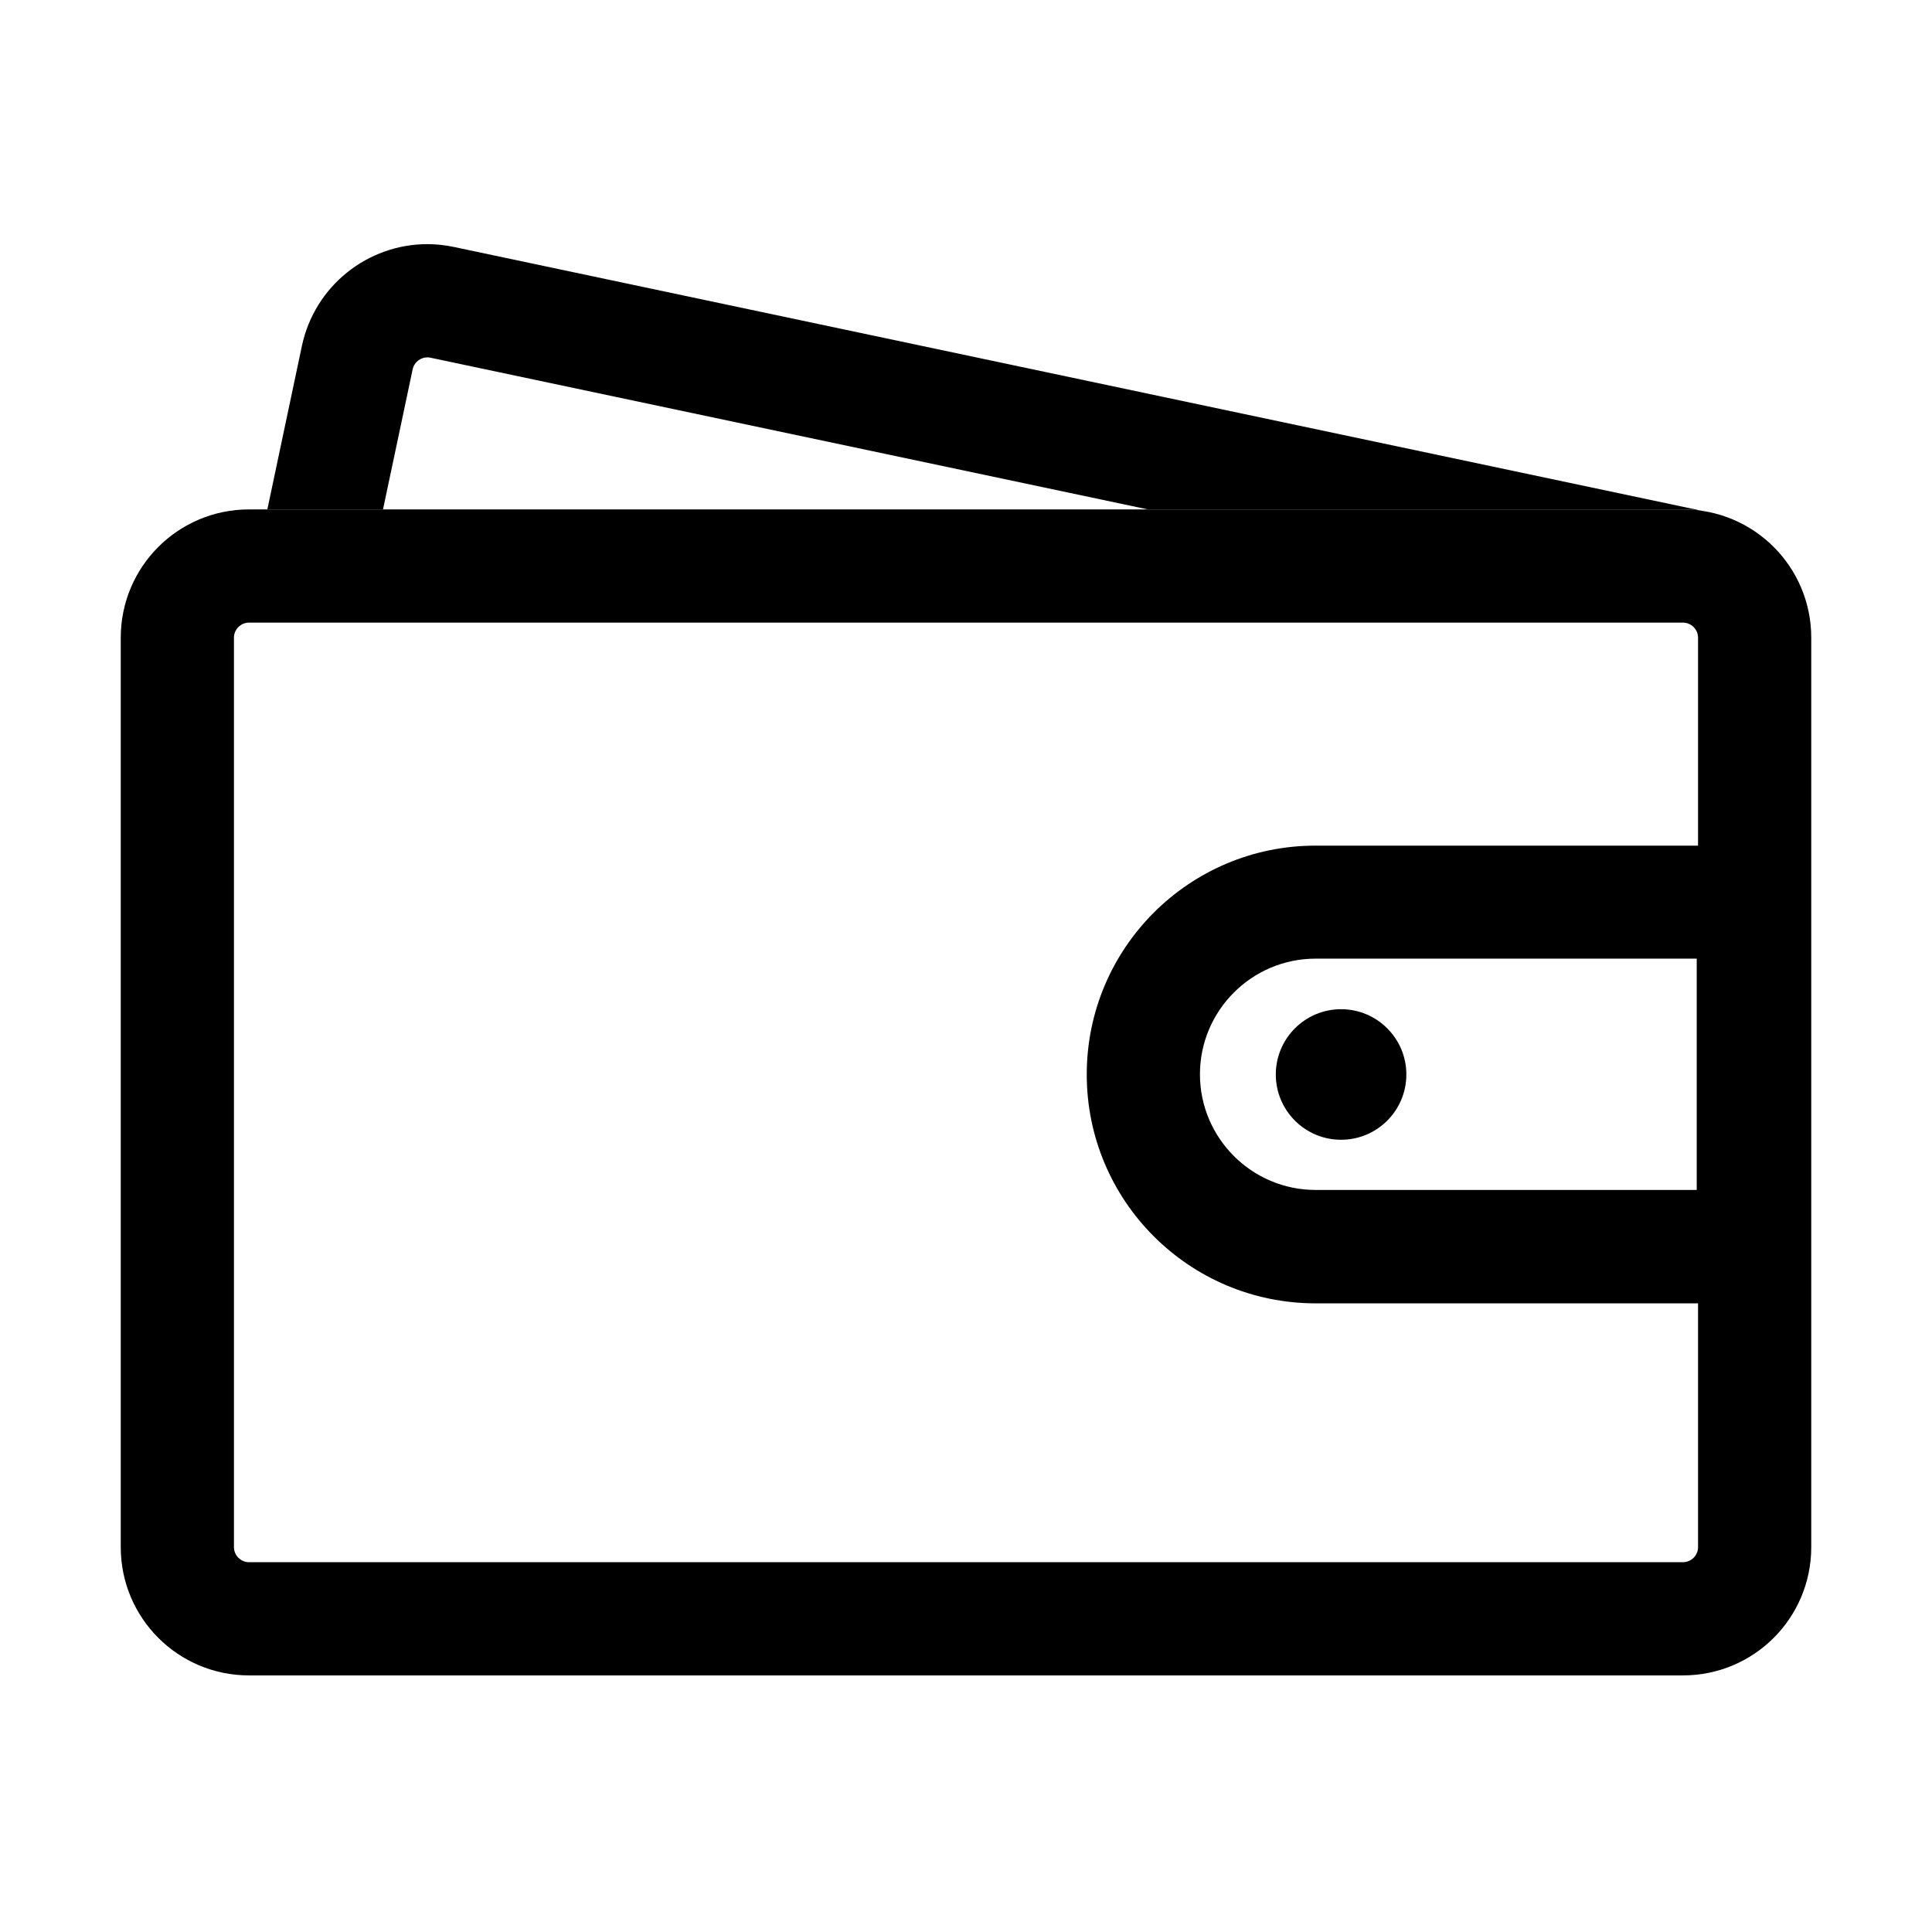 <svg t="1715395385277" class="icon" viewBox="0 0 1024 1024" version="1.1" xmlns="http://www.w3.org/2000/svg" p-id="4187" width="16" height="16"><path d="M892 330c4.4 0 8 3.6 8 8v482c0 4.4-3.6 8-8 8H132c-4.4 0-8-3.6-8-8V338c0-4.4 3.6-8 8-8h760m0-60H132c-37.6 0-68 30.4-68 68v482c0 37.6 30.4 68 68 68h760c37.6 0 68-30.4 68-68V338c0-37.6-30.4-68-68-68z" p-id="4188"></path><path d="M203 270l15.7-74.2c0.9-4.2 4.6-6.4 7.8-6.4 0.6 0 1.1 0.1 1.7 0.2L608.4 270H892c3.4 0 6.7 0.3 9.9 0.7L240.6 130.9c-4.7-1-9.5-1.5-14.1-1.5-31.5 0-59.7 22-66.5 54L141.7 270H203zM899.3 508.2v122.5h-202c-33.8 0-61.3-27.5-61.3-61.3s27.5-61.3 61.3-61.3h202m60-59.9h-262c-67 0-121.3 54.3-121.3 121.3s54.3 121.3 121.3 121.3h262V448.2z" p-id="4189"></path><path d="M710.8 534.9c-19.1 0-34.6 15.5-34.6 34.6s15.5 34.6 34.6 34.6 34.6-15.5 34.6-34.6-15.5-34.6-34.6-34.6z" p-id="4190"></path></svg>